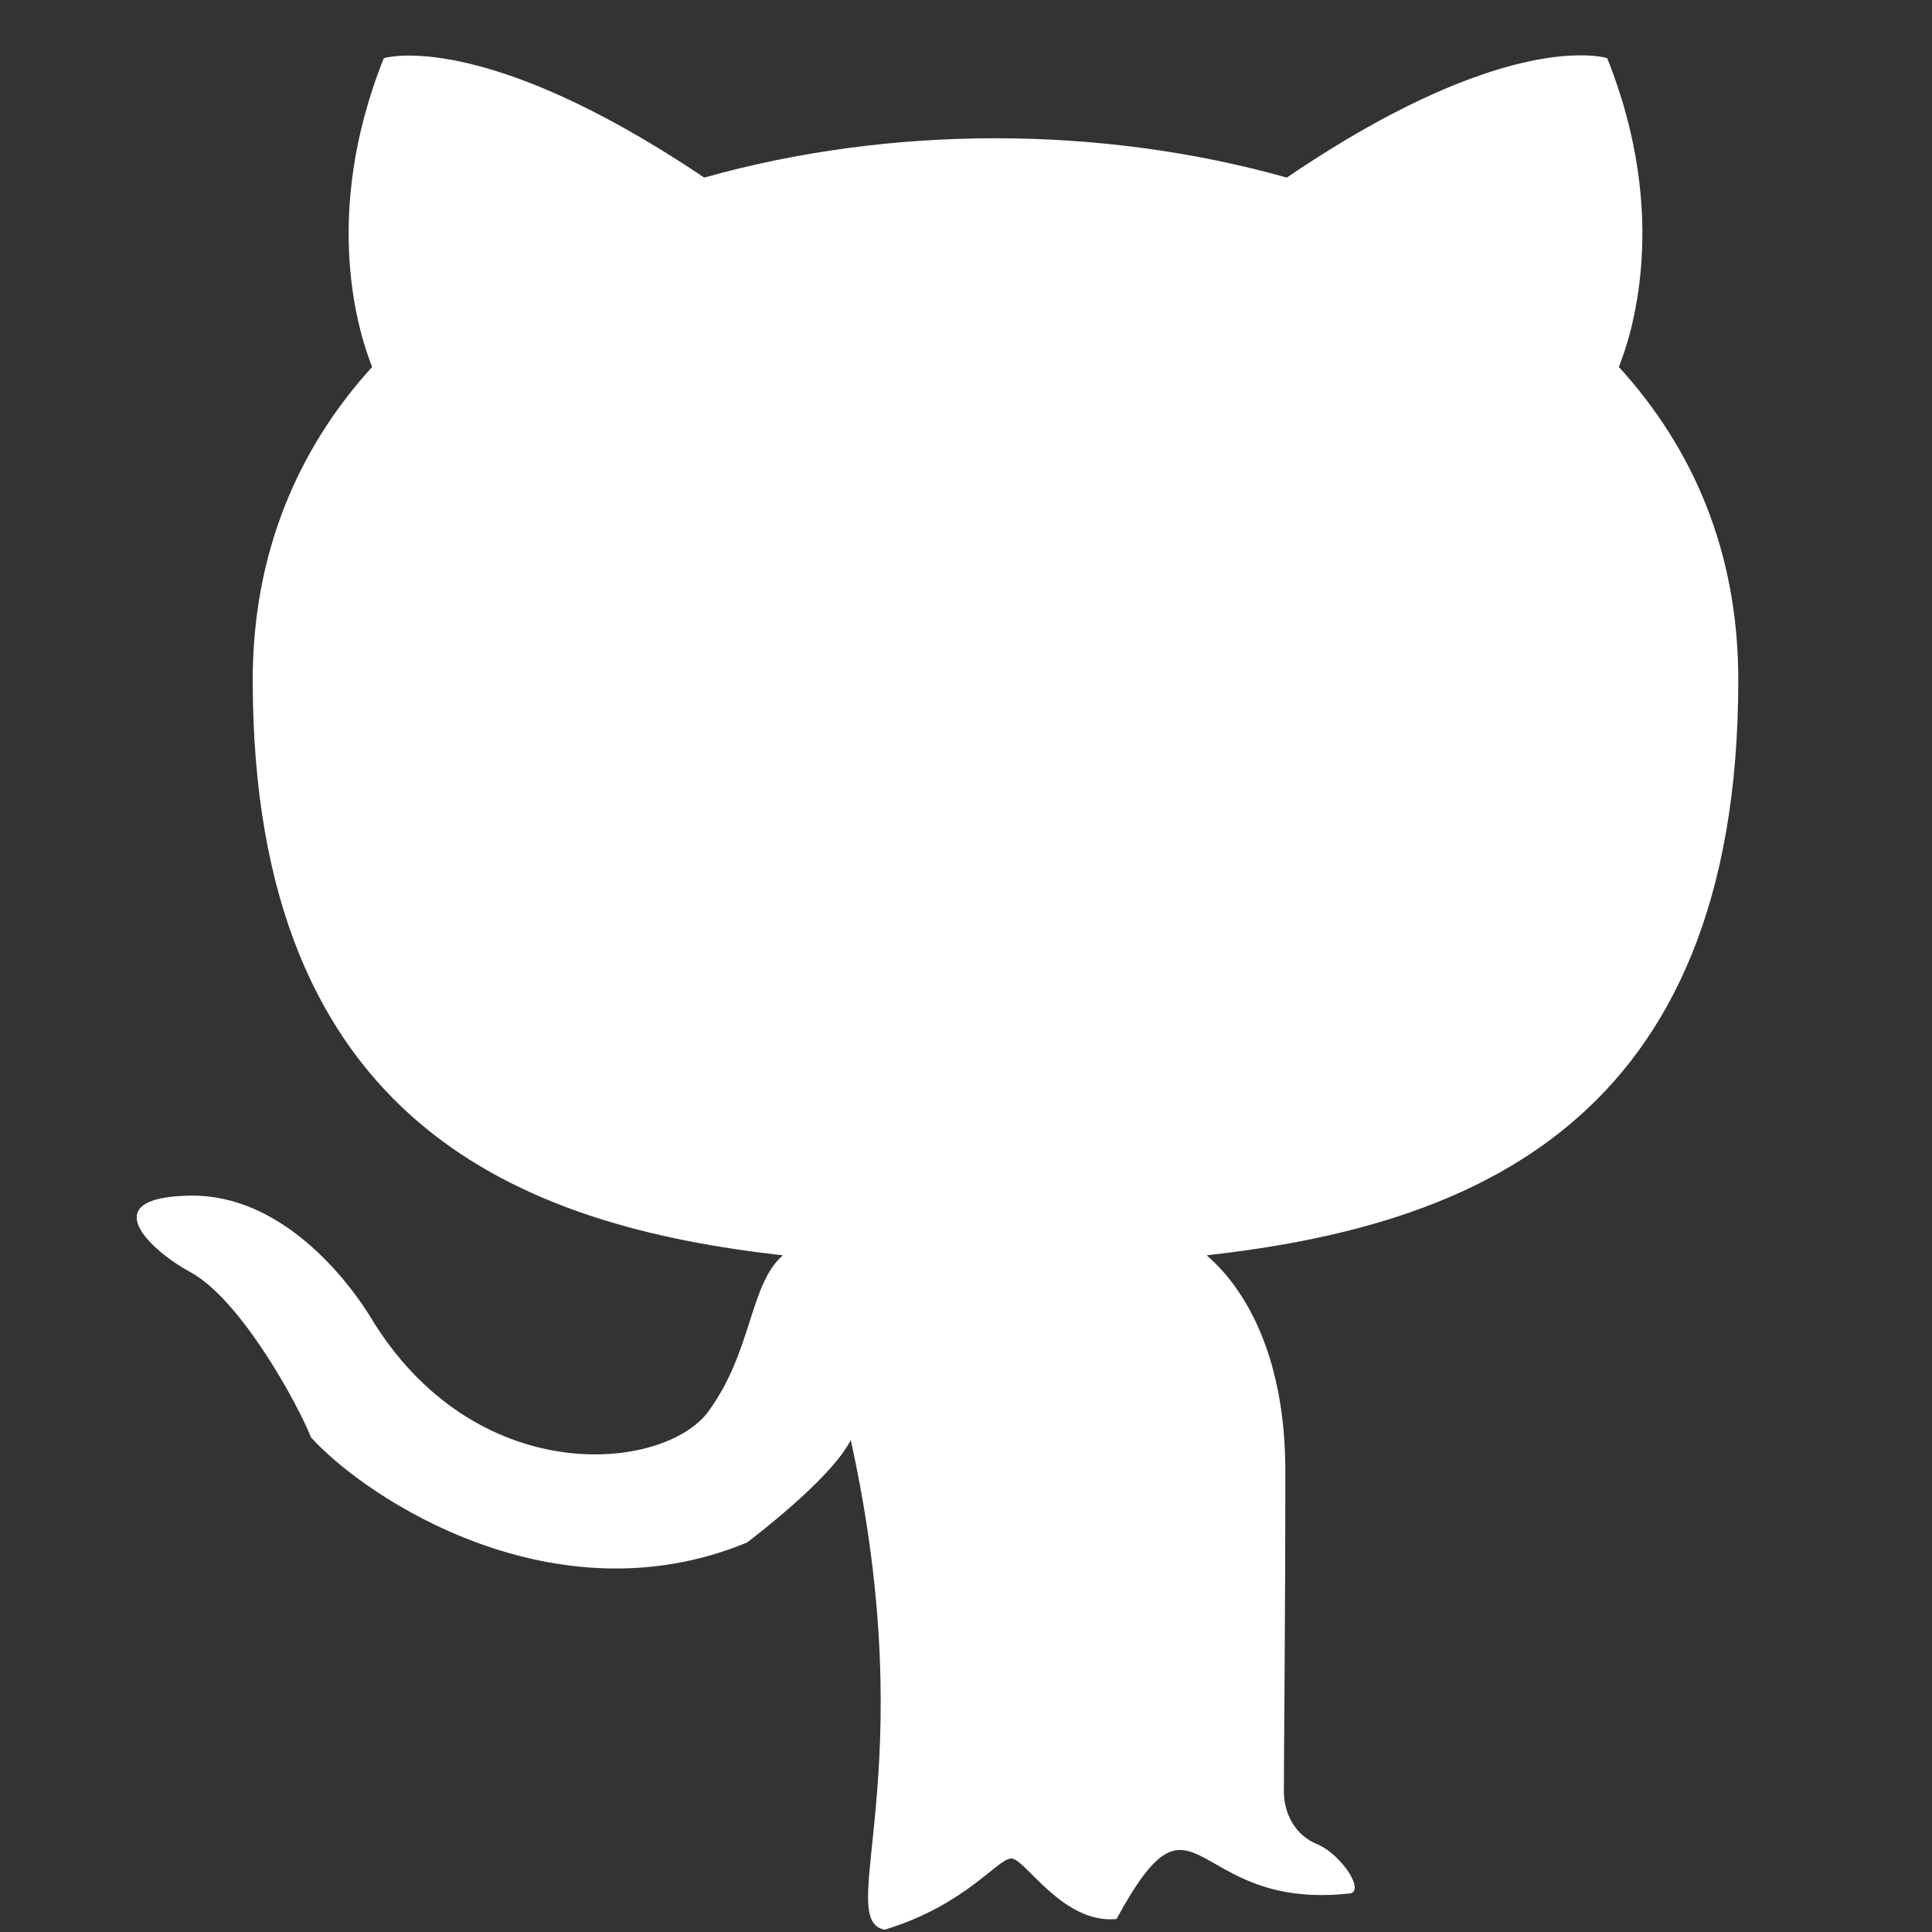 <?xml version="1.0" encoding="UTF-8" standalone="no"?>
<!-- Created with Inkscape (http://www.inkscape.org/) -->

<svg
   xmlns:dc="http://purl.org/dc/elements/1.1/"
   xmlns:cc="http://creativecommons.org/ns#"
   xmlns:rdf="http://www.w3.org/1999/02/22-rdf-syntax-ns#"
   xmlns:svg="http://www.w3.org/2000/svg"
   xmlns="http://www.w3.org/2000/svg"
   xmlns:sodipodi="http://sodipodi.sourceforge.net/DTD/sodipodi-0.dtd"
   xmlns:inkscape="http://www.inkscape.org/namespaces/inkscape"
   width="1000"
   height="1000"
   viewBox="0 0 1000 1000"
   id="svg2"
   version="1.1"
   inkscape:version="0.91 r13725"
   sodipodi:docname="github.svg">
  <rect x="0" y="0" width="1000" height="1000" fill="#333333" stroke="none"/>
  <defs
     id="defs4" />
  <sodipodi:namedview
     id="base"
     pagecolor="#b9ffff"
     bordercolor="#d96666"
     borderopacity="1"
     inkscape:pageopacity="0"
     inkscape:pageshadow="2"
     inkscape:zoom="0.7"
     inkscape:cx="528.06266"
     inkscape:cy="375.83025"
     inkscape:document-units="px"
     inkscape:current-layer="layer1"
     showgrid="true"
     inkscape:window-width="1920"
     inkscape:window-height="1056"
     inkscape:window-x="0"
     inkscape:window-y="24"
     inkscape:window-maximized="1"
     units="px"
     inkscape:showpageshadow="false"
     gridtolerance="10"
     inkscape:snap-tangential="true"
     inkscape:snap-perpendicular="true">
    <inkscape:grid
       type="xygrid"
       id="grid4155"
       empspacing="10"
       spacingx="10"
       spacingy="10" />
  </sodipodi:namedview>
  <g
     inkscape:label="Layer 1"
     inkscape:groupmode="layer"
     id="layer1"
     transform="translate(0,-52.362)">
    <path
       style="fill:#ffffff;fill-opacity:1;fill-rule:evenodd;stroke:none;stroke-width:1px;stroke-linecap:butt;stroke-linejoin:miter;stroke-opacity:1"
       d="m 816.652,81.009 c -22.664,0.364 -71.316,9.369 -150.611,63.269 -48.246,-13.569 -99.507,-20.353 -150.768,-20.353 -51.261,0 -102.525,6.784 -150.771,20.353 C 249.164,66.632 198.658,82.464 198.658,82.464 165.489,165.387 186.595,227.201 192.626,242.278 c -38.446,42.215 -61.814,96.491 -61.814,162.076 0,230.677 140.215,282.694 274.399,297.771 -17.338,15.077 -15.628,49.233 -38.445,80.661 -22.817,31.427 -121.37,41.461 -175.647,-49.755 -11.308,-18.092 -45.23,-62.568 -92.723,-61.814 -50.508,0.754 -20.355,28.646 0.752,39.954 25.631,14.323 55.032,67.845 61.817,85.183 29.034,32.008 126.177,95.58 225.642,54.434 0,0 43.393,-32.426 53.744,-53.068 37.829,171.72 -8.923,248.499 17.564,253.457 42.084,-12.815 58.391,-36.866 65.531,-36.868 7.224,0 26.553,34.053 54.462,31.328 42.091,-77.274 37.008,-3.643 121.169,-13.281 6.981,-1.826 -4.373,-19.258 -16.457,-25.11 -12.844,-4.777 -18.087,-16.935 -18.087,-27.706 0,-20.354 0.752,-85.185 0.752,-165.846 0,-56.538 -18.845,-92.723 -40.706,-111.569 134.184,-15.077 275.154,-66.34 275.154,-297.771 0,-66.338 -23.37,-119.86 -61.817,-162.076 6.031,-15.077 27.139,-76.891 -6.03,-159.814 0,0 -4.934,-1.62 -15.236,-1.454 z"
       id="path4194"
       inkscape:connector-curvature="0"
       sodipodi:nodetypes="scscccsczcccccccscccsscsccs" />
  </g>
</svg>
